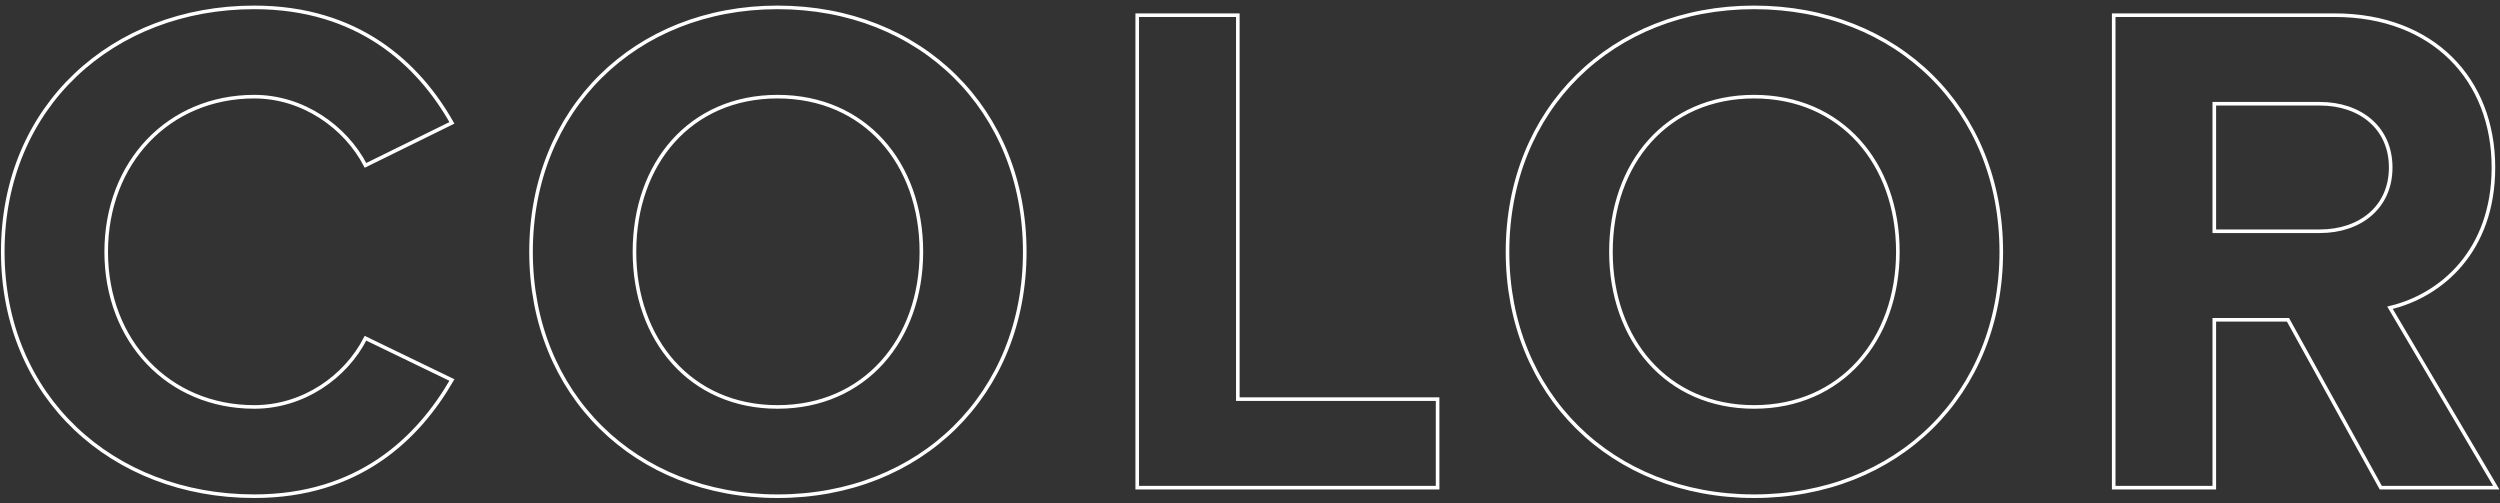 <svg xmlns="http://www.w3.org/2000/svg" width="487" height="98" viewBox="0 0 487 98"><rect x="0" y="0" width="487" height="98" fill="#333333" stroke="none"/><g><g opacity="1"><path fill="none" d="M451.908 45.048c7.866 0 13.8-4.692 13.8-12.42s-5.934-12.42-13.8-12.42h-20.562v24.84zm34.362 49.946h-22.494l-18.078-32.702h-14.352v32.702H411.75V2.958h43.056c19.182 0 30.912 12.557 30.912 29.667 0 16.282-10.212 24.975-20.148 27.32zM341.688 79.272c16.974 0 28.014-13.11 28.014-30.222 0-17.25-11.04-30.222-28.014-30.222S313.812 31.8 313.812 49.05c0 17.112 10.902 30.222 27.876 30.222zm0 17.388c-27.738 0-48.024-19.872-48.024-47.61S313.95 1.44 341.688 1.44c27.876 0 48.162 19.872 48.162 47.61s-20.286 47.61-48.162 47.61zm-61.644-1.666h-58.512V2.958h19.596v74.788h38.916zM151.47 79.272c16.974 0 28.014-13.11 28.014-30.222 0-17.25-11.04-30.222-28.014-30.222S123.594 31.8 123.594 49.05c0 17.112 10.902 30.222 27.876 30.222zm-.005 17.388c-27.735 0-48.019-19.872-48.019-47.61S123.73 1.44 151.465 1.44c27.873 0 48.157 19.872 48.157 47.61s-20.284 47.61-48.157 47.61zm-101.935 0C21.93 96.66.54 77.34.54 49.05S21.93 1.44 49.53 1.44c20.286 0 32.016 11.04 38.502 22.494l-16.836 8.28c-3.864-7.452-12.144-13.386-21.666-13.386-16.698 0-28.842 12.834-28.842 30.222S32.832 79.272 49.53 79.272c9.522 0 17.802-5.796 21.666-13.386l16.836 8.142C81.408 85.482 69.816 96.66 49.53 96.66z"/><path fill="none" stroke="#fff" stroke-miterlimit="50" stroke-width=".7" d="M451.908 45.048c7.866 0 13.8-4.692 13.8-12.42s-5.934-12.42-13.8-12.42h-20.562v24.84zm34.362 49.946h-22.494l-18.078-32.702h-14.352v32.702H411.75V2.958h43.056c19.182 0 30.912 12.557 30.912 29.667 0 16.282-10.212 24.975-20.148 27.32zM341.688 79.272c16.974 0 28.014-13.11 28.014-30.222 0-17.25-11.04-30.222-28.014-30.222S313.812 31.8 313.812 49.05c0 17.112 10.902 30.222 27.876 30.222zm0 17.388c-27.738 0-48.024-19.872-48.024-47.61S313.95 1.44 341.688 1.44c27.876 0 48.162 19.872 48.162 47.61s-20.286 47.61-48.162 47.61zm-61.644-1.666h-58.512V2.958h19.596v74.788h38.916zM151.47 79.272c16.974 0 28.014-13.11 28.014-30.222 0-17.25-11.04-30.222-28.014-30.222S123.594 31.8 123.594 49.05c0 17.112 10.902 30.222 27.876 30.222zm-.005 17.388c-27.735 0-48.019-19.872-48.019-47.61S123.73 1.44 151.465 1.44c27.873 0 48.157 19.872 48.157 47.61s-20.284 47.61-48.157 47.61zm-101.935 0C21.93 96.66.54 77.34.54 49.05S21.93 1.44 49.53 1.44c20.286 0 32.016 11.04 38.502 22.494l-16.836 8.28c-3.864-7.452-12.144-13.386-21.666-13.386-16.698 0-28.842 12.834-28.842 30.222S32.832 79.272 49.53 79.272c9.522 0 17.802-5.796 21.666-13.386l16.836 8.142C81.408 85.482 69.816 96.66 49.53 96.66z"/></g></g></svg>
